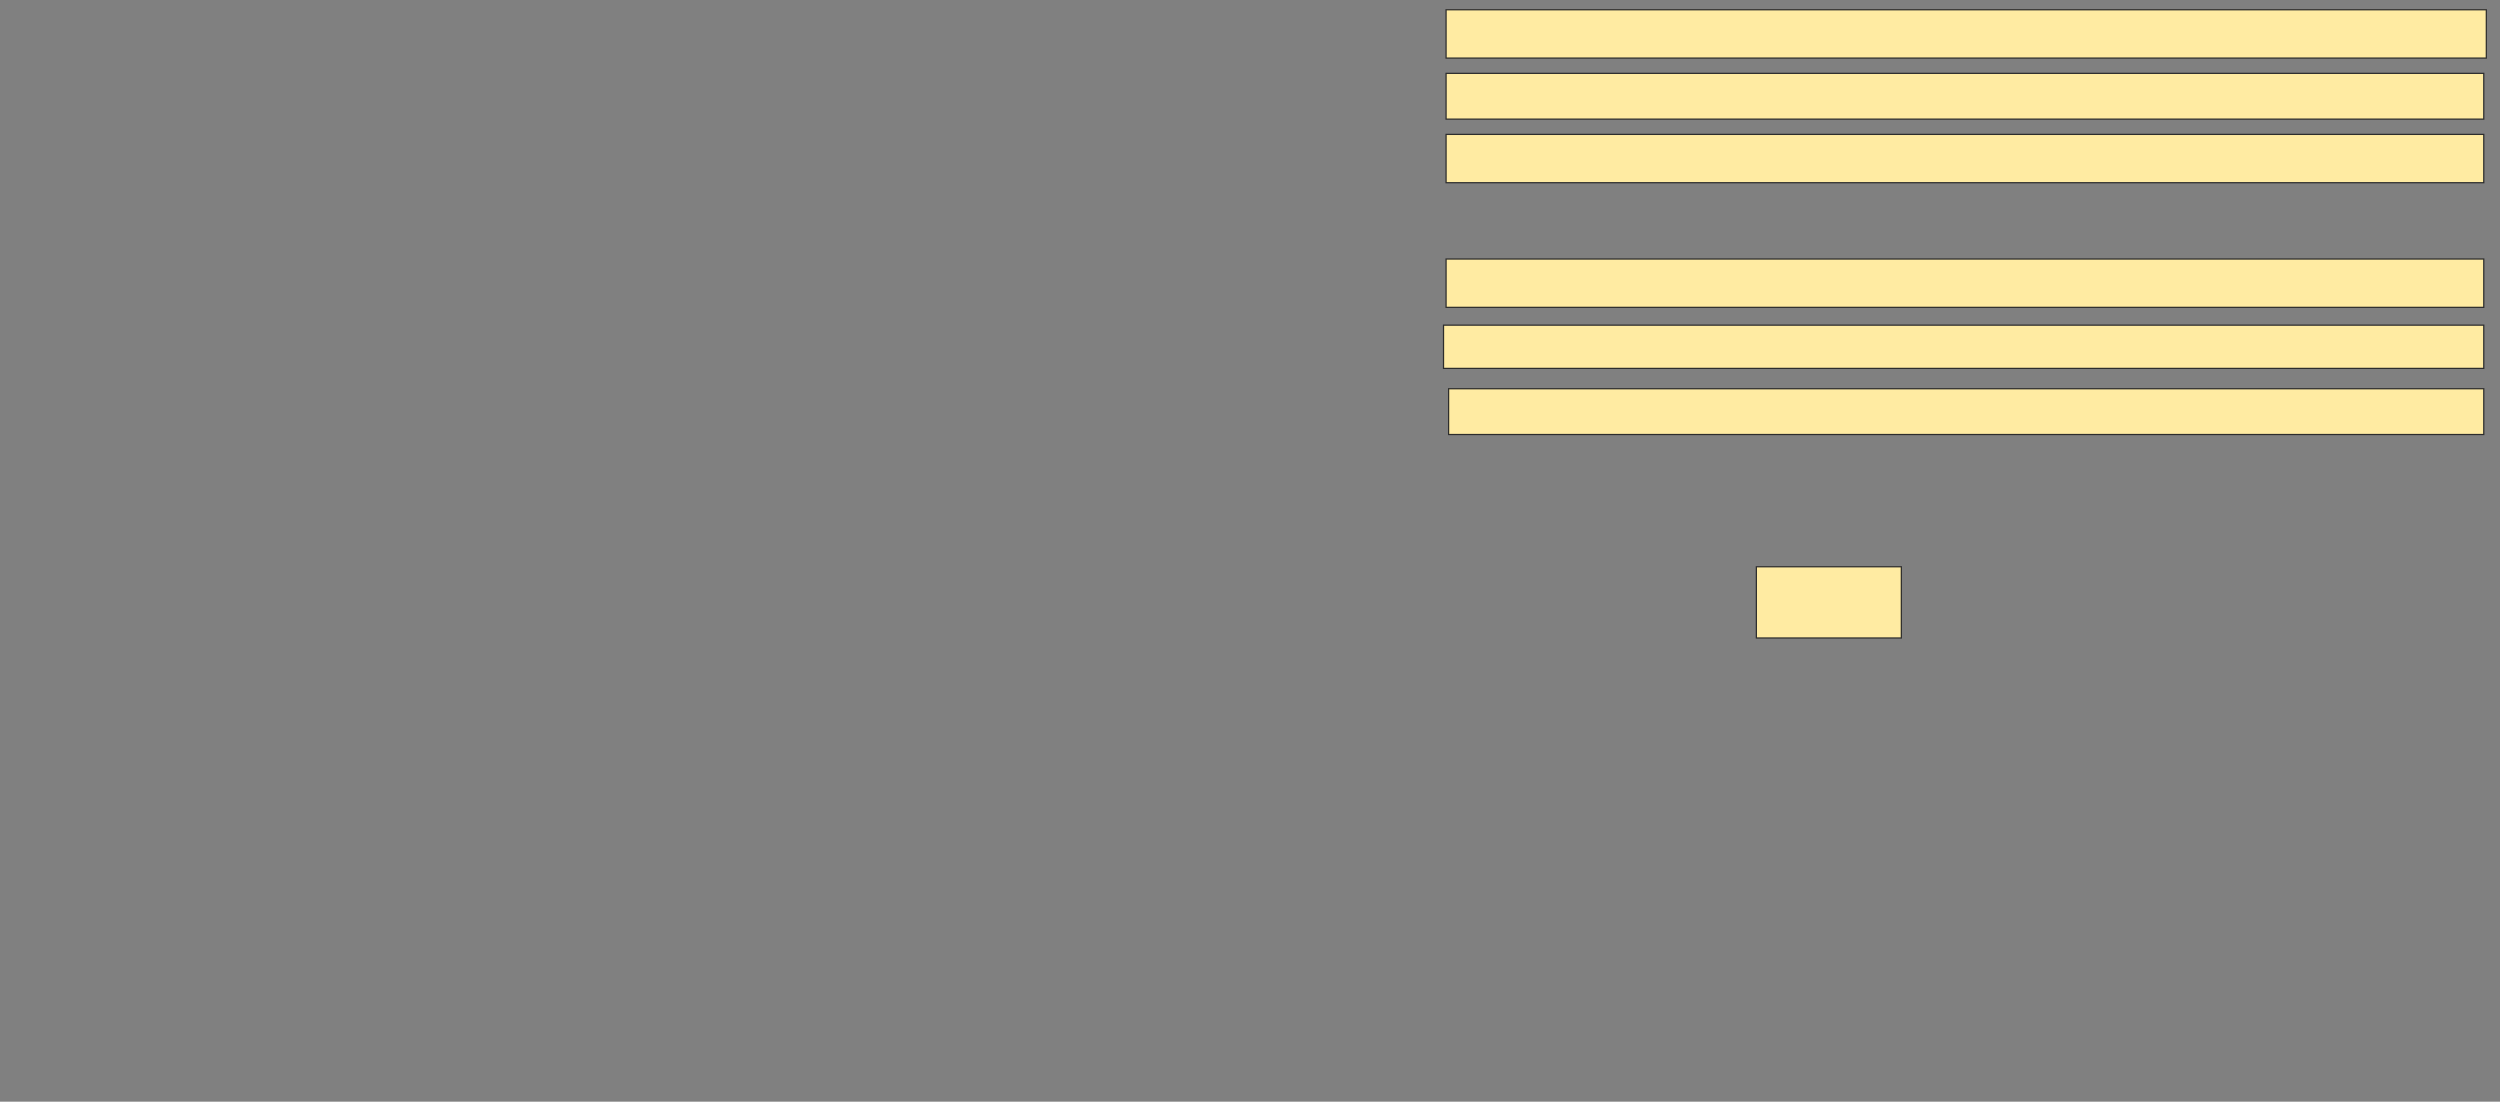 <svg xmlns="http://www.w3.org/2000/svg" width="2006" height="884">
 <rect width="100%" height="100%" fill="#808080" stroke="none"/>
 <!-- Created with Image Occlusion Enhanced -->
 <g>
  <title>Labels</title>
 </g>
 <g>
  <title>Masks</title>
  <rect id="995a12d681484fd9b6e8d082678a1653-ao-1" height="57.143" width="116.327" y="454.776" x="1409.306" stroke="#2D2D2D" fill="#FFEBA2"/>
  <rect id="995a12d681484fd9b6e8d082678a1653-ao-2" height="36.735" width="830.612" y="311.918" x="1162.367" stroke="#2D2D2D" fill="#FFEBA2"/>
  <rect id="995a12d681484fd9b6e8d082678a1653-ao-3" height="34.694" width="834.694" y="260.898" x="1158.286" stroke="#2D2D2D" fill="#FFEBA2"/>
  <rect id="995a12d681484fd9b6e8d082678a1653-ao-4" height="38.776" width="832.653" y="207.837" x="1160.327" stroke="#2D2D2D" fill="#FFEBA2"/>
  
  <rect id="995a12d681484fd9b6e8d082678a1653-ao-6" height="38.776" width="832.653" y="107.837" x="1160.327" stroke="#2D2D2D" fill="#FFEBA2"/>
  <rect id="995a12d681484fd9b6e8d082678a1653-ao-7" height="36.735" width="832.653" y="58.857" x="1160.327" stroke="#2D2D2D" fill="#FFEBA2"/>
  <rect id="995a12d681484fd9b6e8d082678a1653-ao-8" height="38.776" width="834.694" y="7.837" x="1160.327" stroke="#2D2D2D" fill="#FFEBA2"/>
 </g>
</svg>